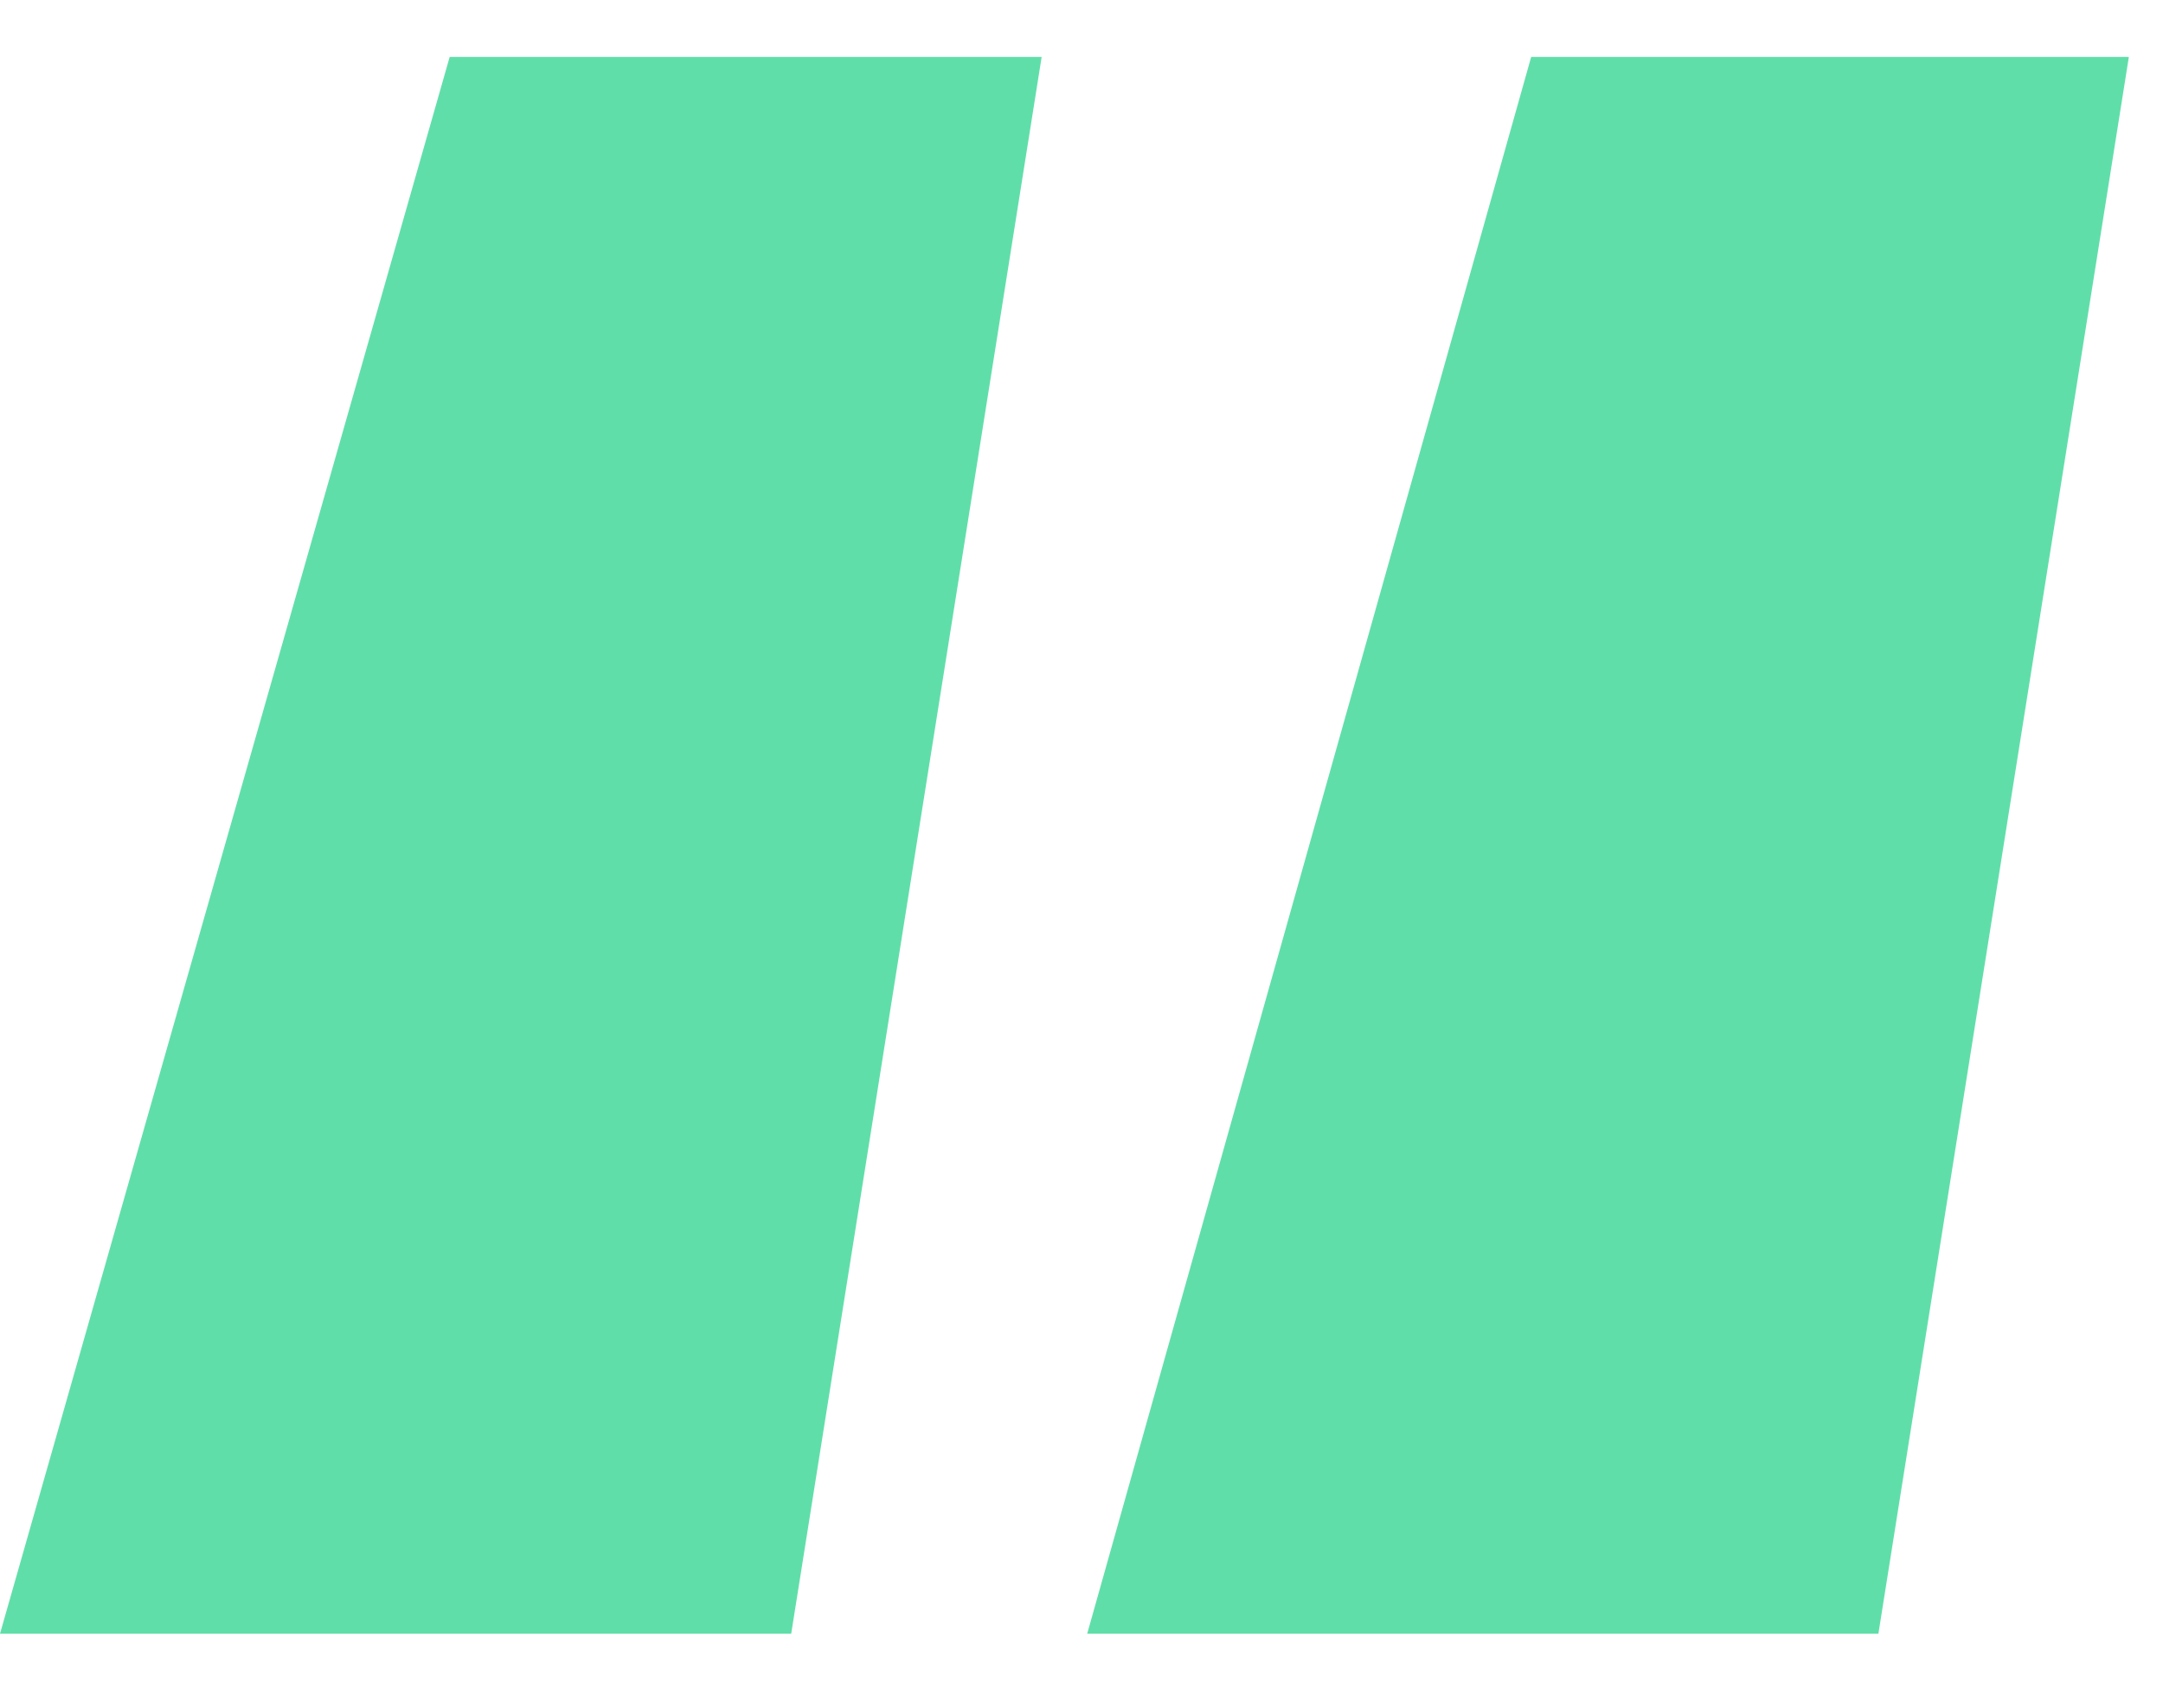 <svg width="19" height="15" viewBox="0 0 19 15" fill="none" xmlns="http://www.w3.org/2000/svg">
<path d="M9.15 0.5H3.95L0 14.35H6.95L9.15 0.5ZM18.7 0.5H13.45L9.55 14.35H16.5L18.7 0.5Z" fill="#60dea9"/>
</svg>
